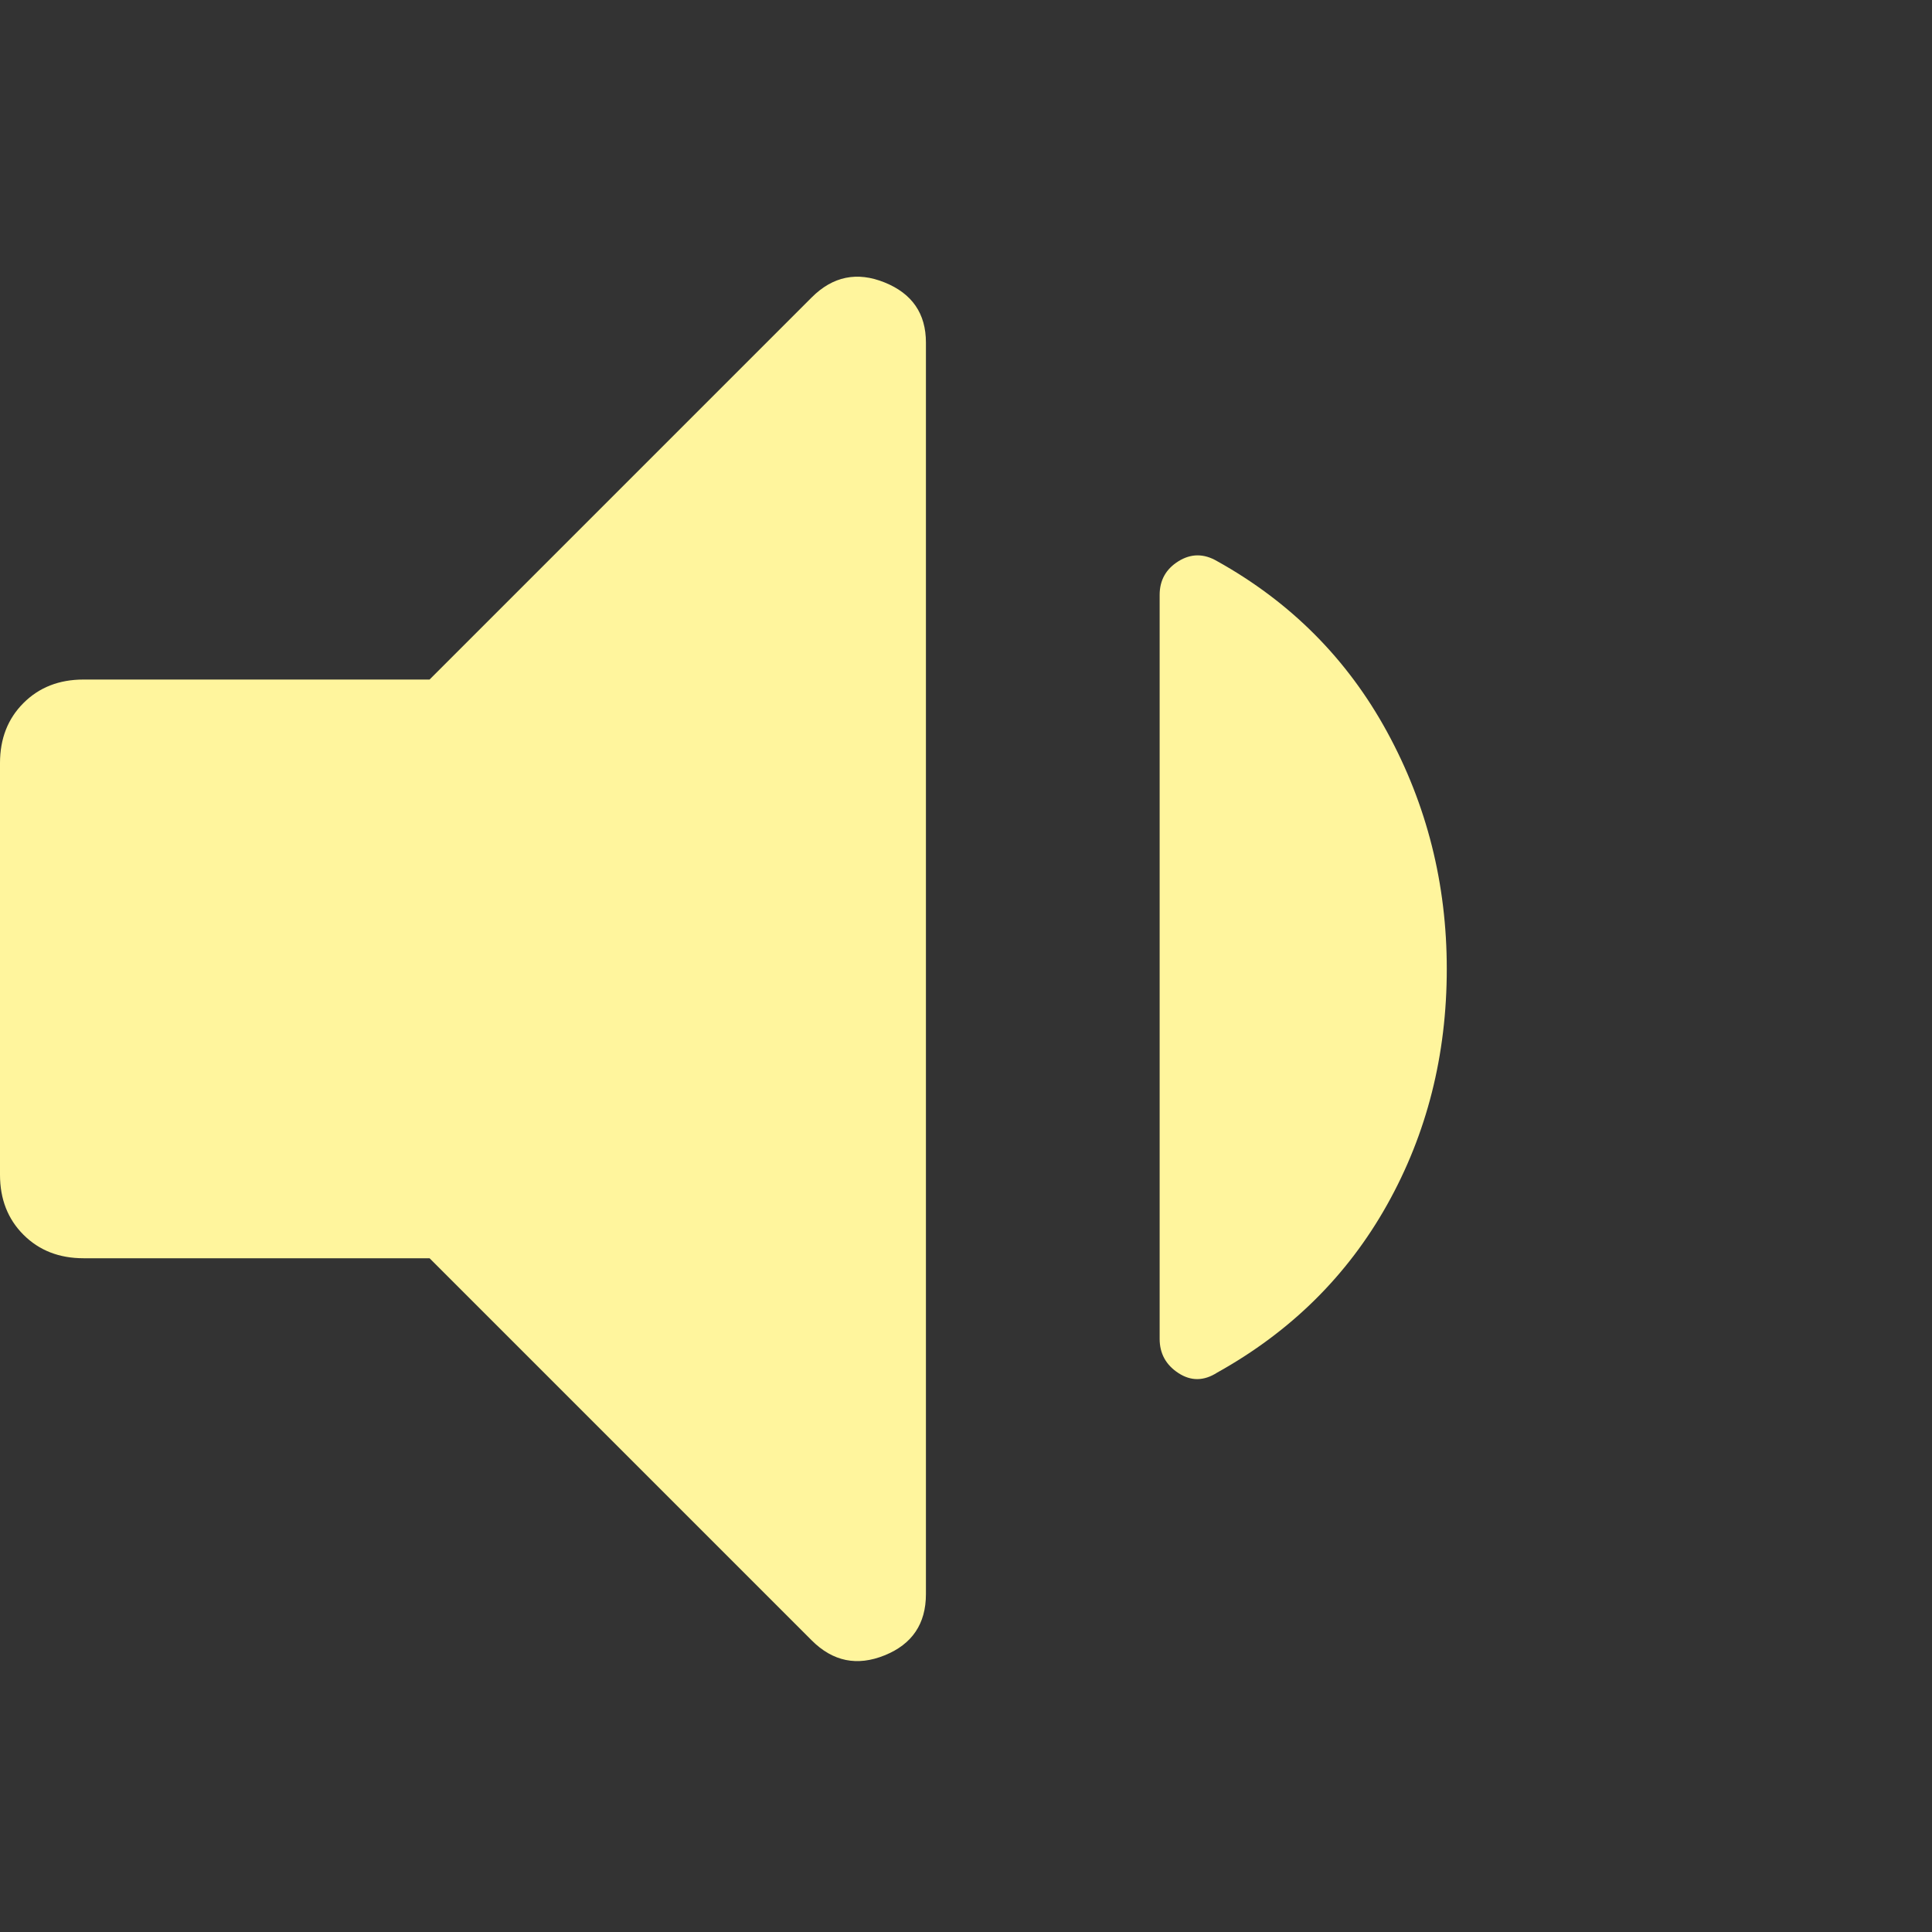 <?xml version="1.0" encoding="UTF-8" standalone="no"?>
<svg
   height="48"
   viewBox="0 -960 960 960"
   width="48"
   version="1.1"
   id="svg1808"
   sodipodi:docname="volume.svg"
   inkscape:version="1.2.2 (b0a8486541, 2022-12-01)"
   xml:space="preserve"
   xmlns:inkscape="http://www.inkscape.org/namespaces/inkscape"
   xmlns:sodipodi="http://sodipodi.sourceforge.net/DTD/sodipodi-0.dtd"
   xmlns="http://www.w3.org/2000/svg"
   xmlns:svg="http://www.w3.org/2000/svg"><rect x="0" y="-960" width="960" height="960" fill="#333333" stroke="none"/><defs
     id="defs1812" /><sodipodi:namedview
     id="namedview1810"
     pagecolor="#ffffff"
     bordercolor="#000000"
     borderopacity="0.25"
     inkscape:showpageshadow="2"
     inkscape:pageopacity="0.0"
     inkscape:pagecheckerboard="0"
     inkscape:deskcolor="#d1d1d1"
     showgrid="false"
     inkscape:zoom="10.375769"
     inkscape:cx="8.6258669"
     inkscape:cy="25.058384"
     inkscape:window-width="1900"
     inkscape:window-height="1022"
     inkscape:window-x="10"
     inkscape:window-y="48"
     inkscape:window-maximized="1"
     inkscape:current-layer="svg1808" /><path
     style="stroke-width:1.438;fill:#fff59d;fill-opacity:1"
     d="m 718.894,-478.562 q 0,64.258 -29.64,117.179 -29.64,52.921 -84.496,83.447 -9.843,6.305 -19.189,0.221 -9.346,-6.083 -9.346,-17.032 v -369.622 q 0,-10.949 9.346,-16.755 9.346,-5.807 19.189,-0.056 54.856,30.526 84.496,84.885 29.64,54.36 29.64,117.733 z"
     id="path2635" /><path
     style="stroke-width:1.438;fill:#fff59d;fill-opacity:1"
     d="M 213.455,-334.784 H 41.475 q -18.139,0 -29.807,-11.669 Q 1.75e-5,-358.121 1.75e-5,-376.26 v -204.604 q 0,-18.139 11.668,-29.807 11.668,-11.669 29.807,-11.669 H 213.455 l 189.899,-189.897 q 15.705,-15.705 36.221,-7.41 20.516,8.295 20.516,29.862 v 621.896 q 0,22.119 -20.516,30.414 -20.516,8.295 -36.221,-7.41 z"
     id="path2633" /></svg>
